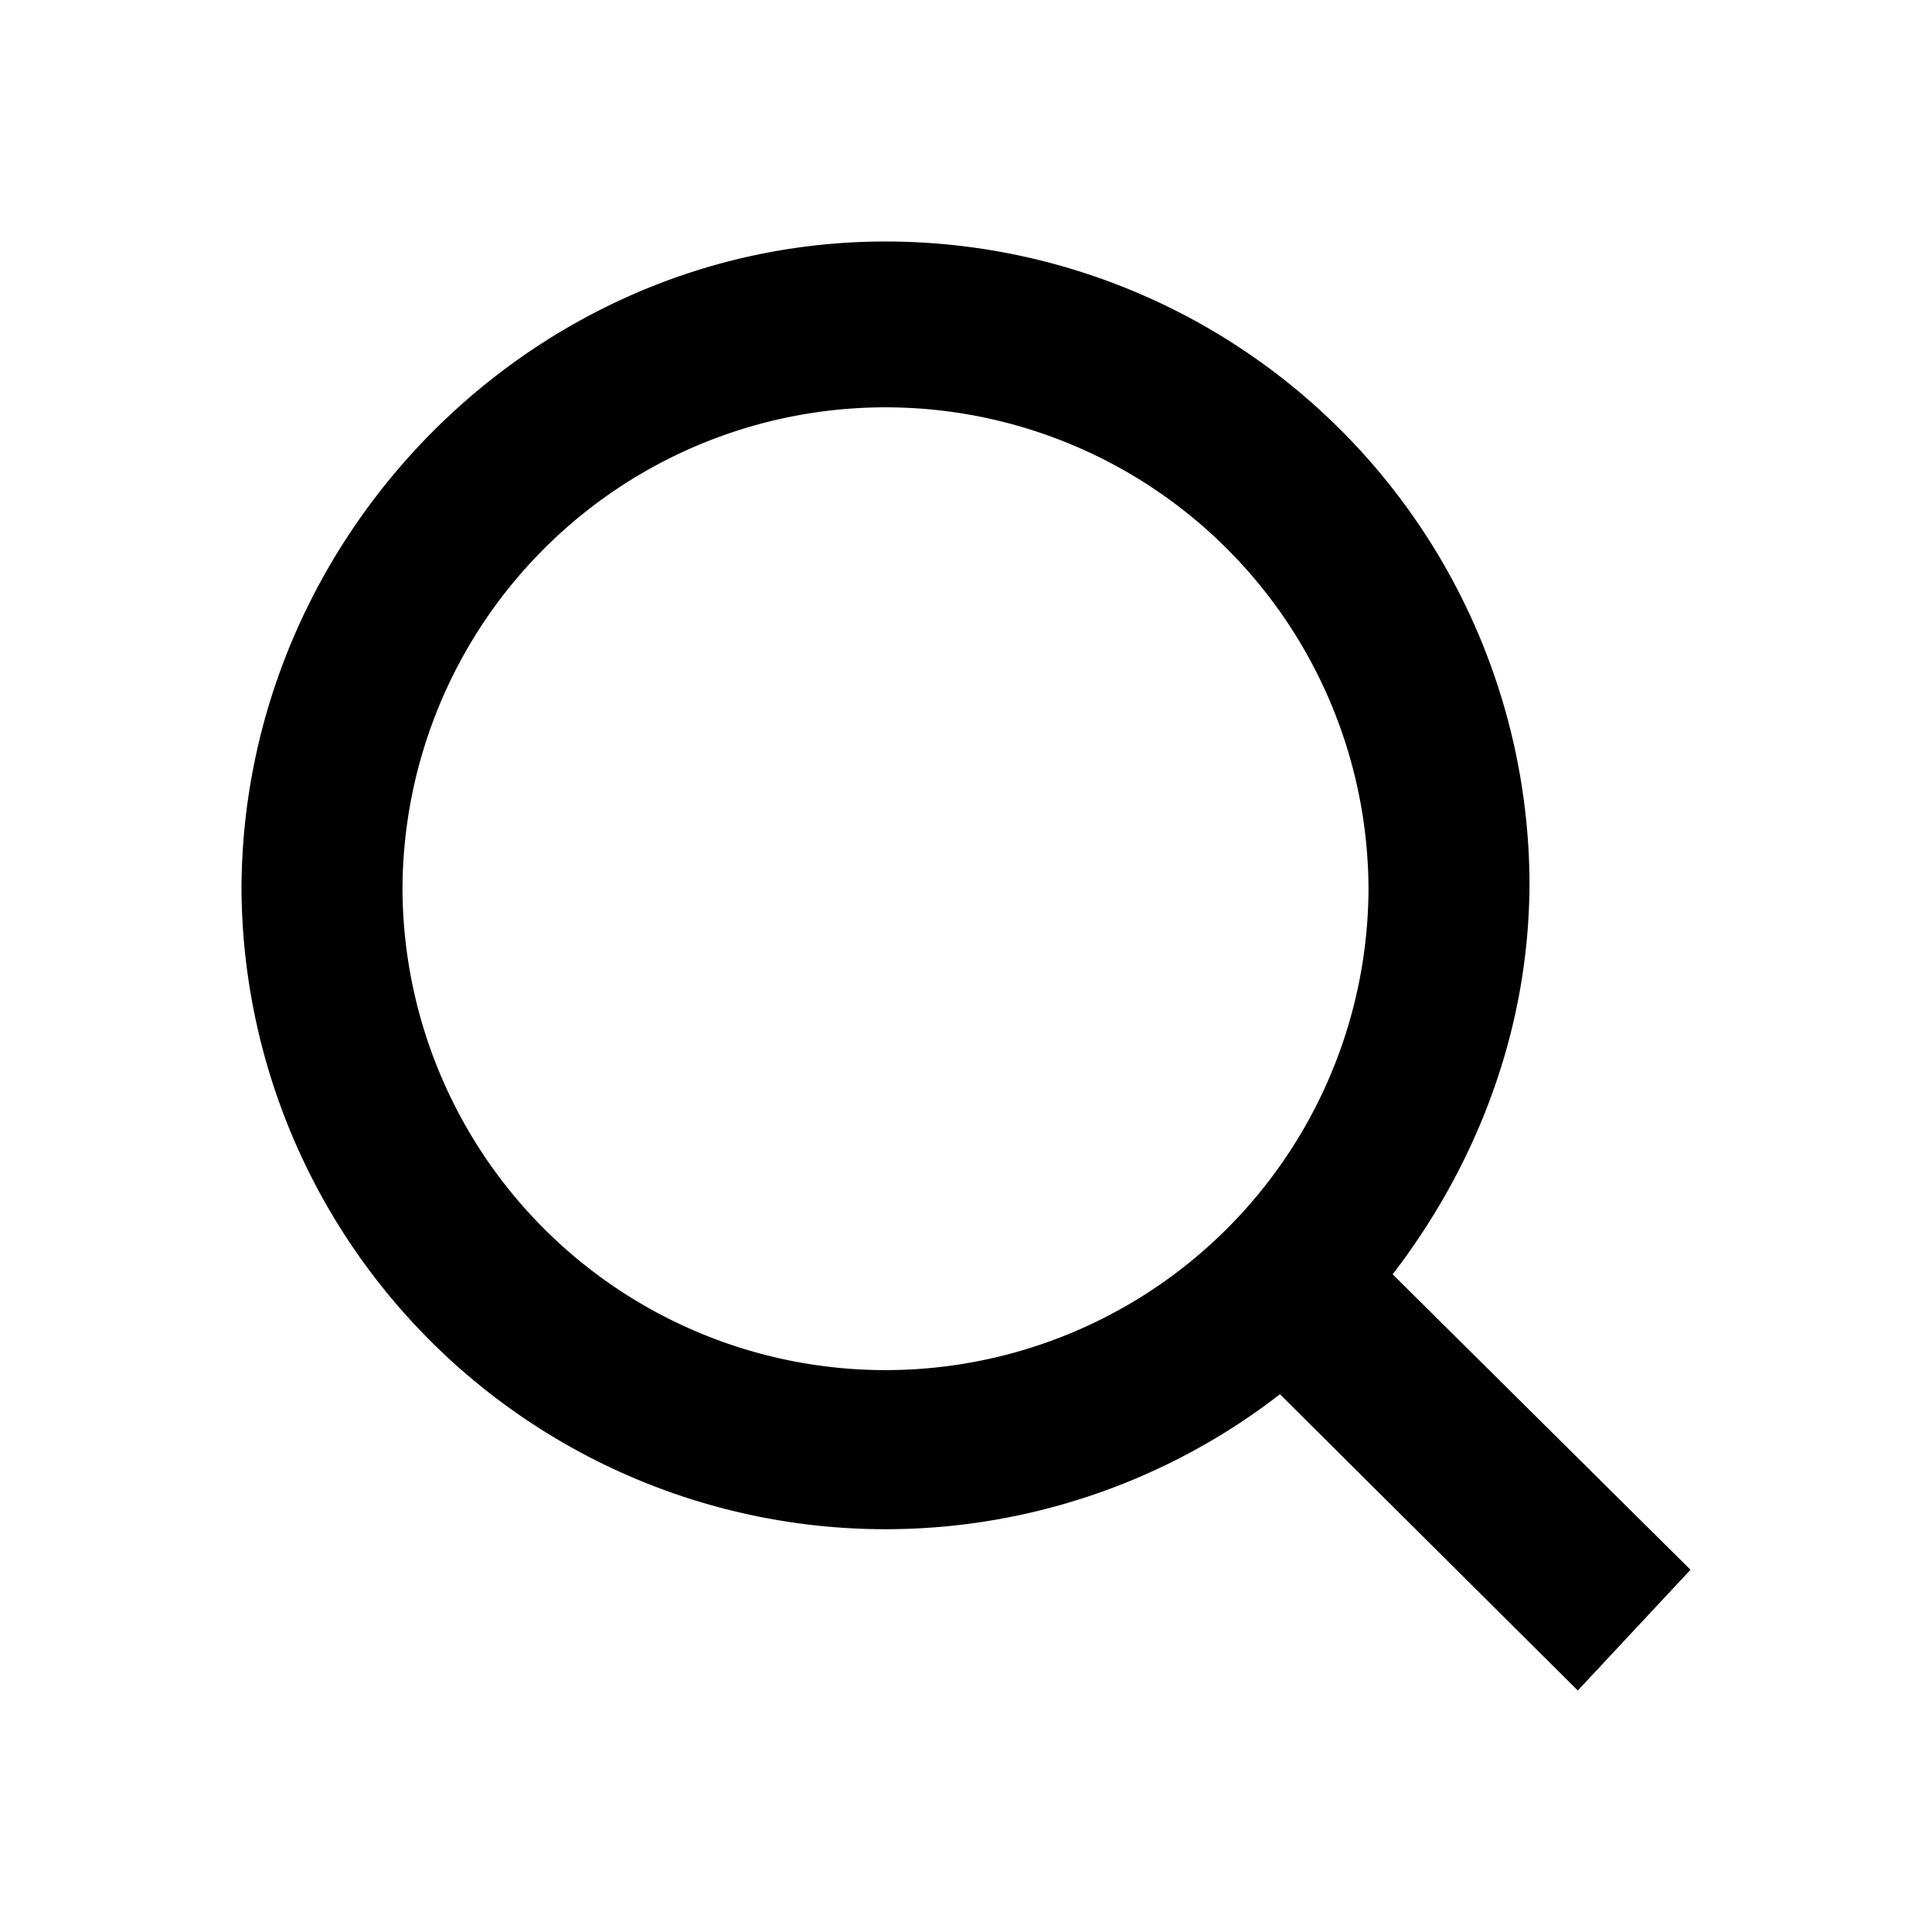 <svg width="24" height="24" fill="none" xmlns="http://www.w3.org/2000/svg"><path d="m21 19.5-3.7-3.67c1-1.3 1.7-2.98 1.7-4.87A8 8 0 0 0 11 3c-4.4 0-8 3.68-8 8.06a8 8 0 0 0 12.9 6.26L19.6 21l1.4-1.5Zm-10-2.48a6 6 0 0 1-6-5.96 6 6 0 0 1 12 0 6 6 0 0 1-6 5.96Z" fill="#000"/></svg>